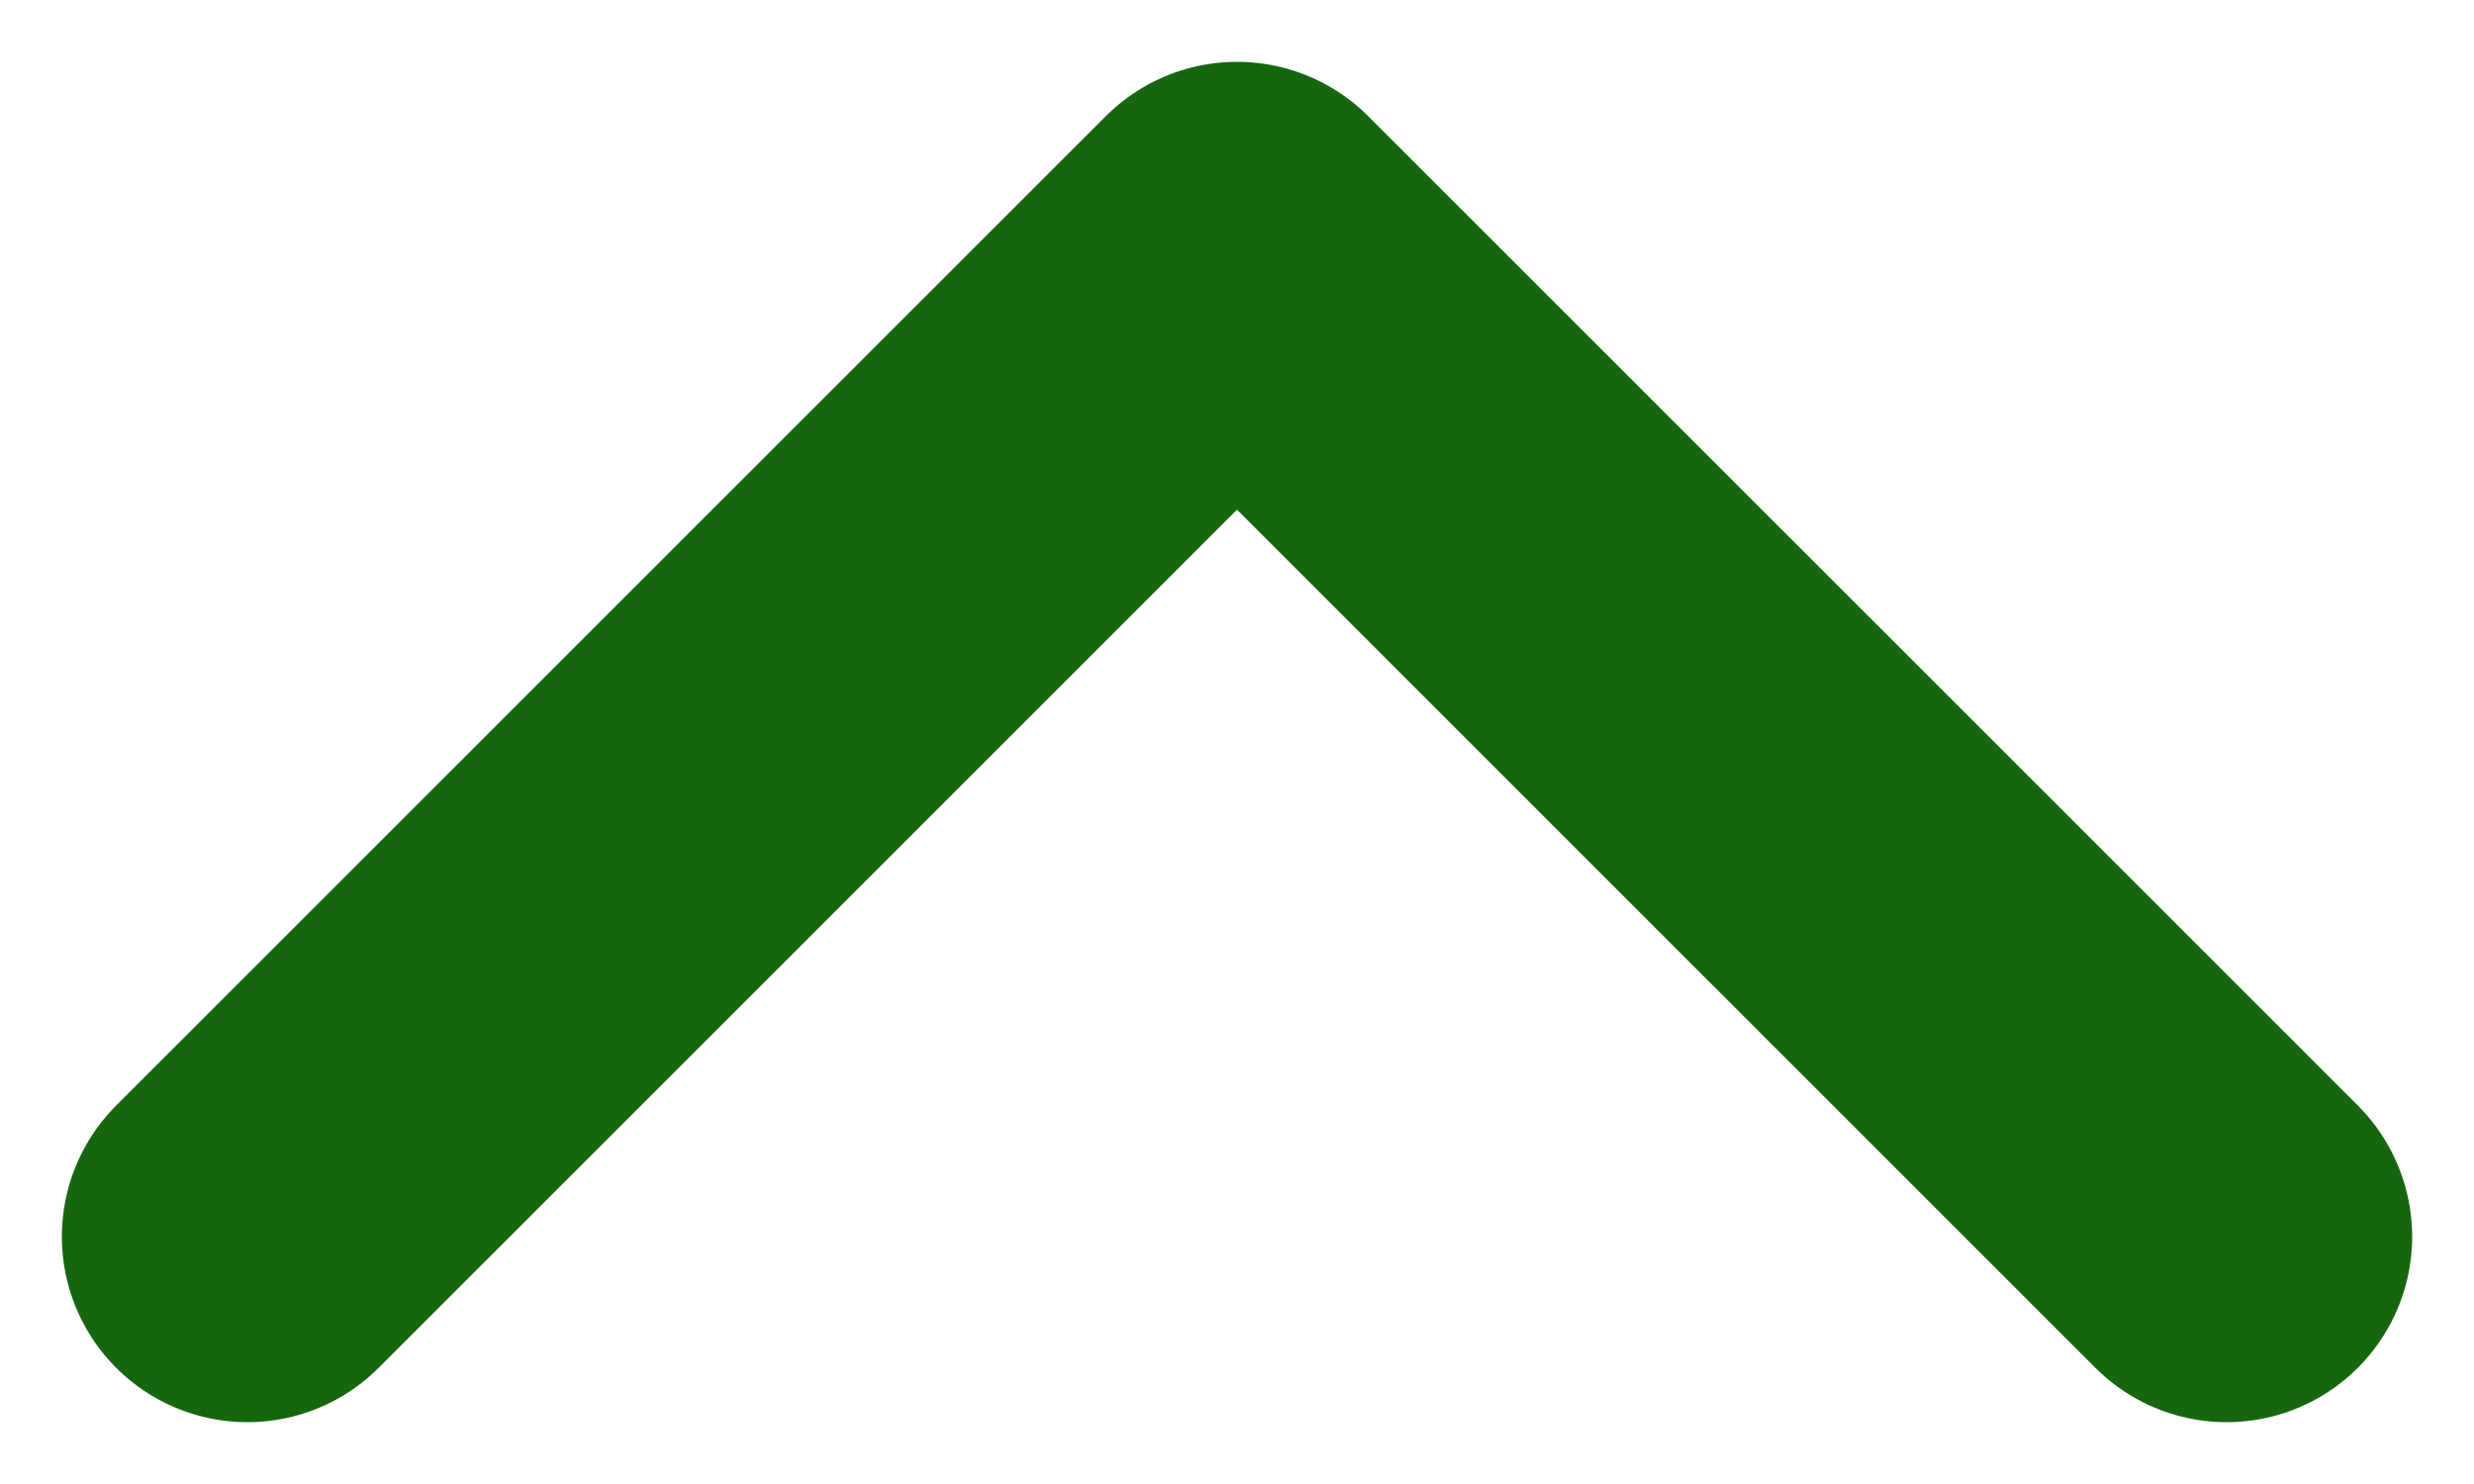 <svg width="10" height="6" viewBox="0 0 10 6" fill="none" xmlns="http://www.w3.org/2000/svg">
<path d="M9 5L5 1L1 5" stroke="#16660F" stroke-width="1.5" stroke-linecap="round" stroke-linejoin="round"/>
</svg>
